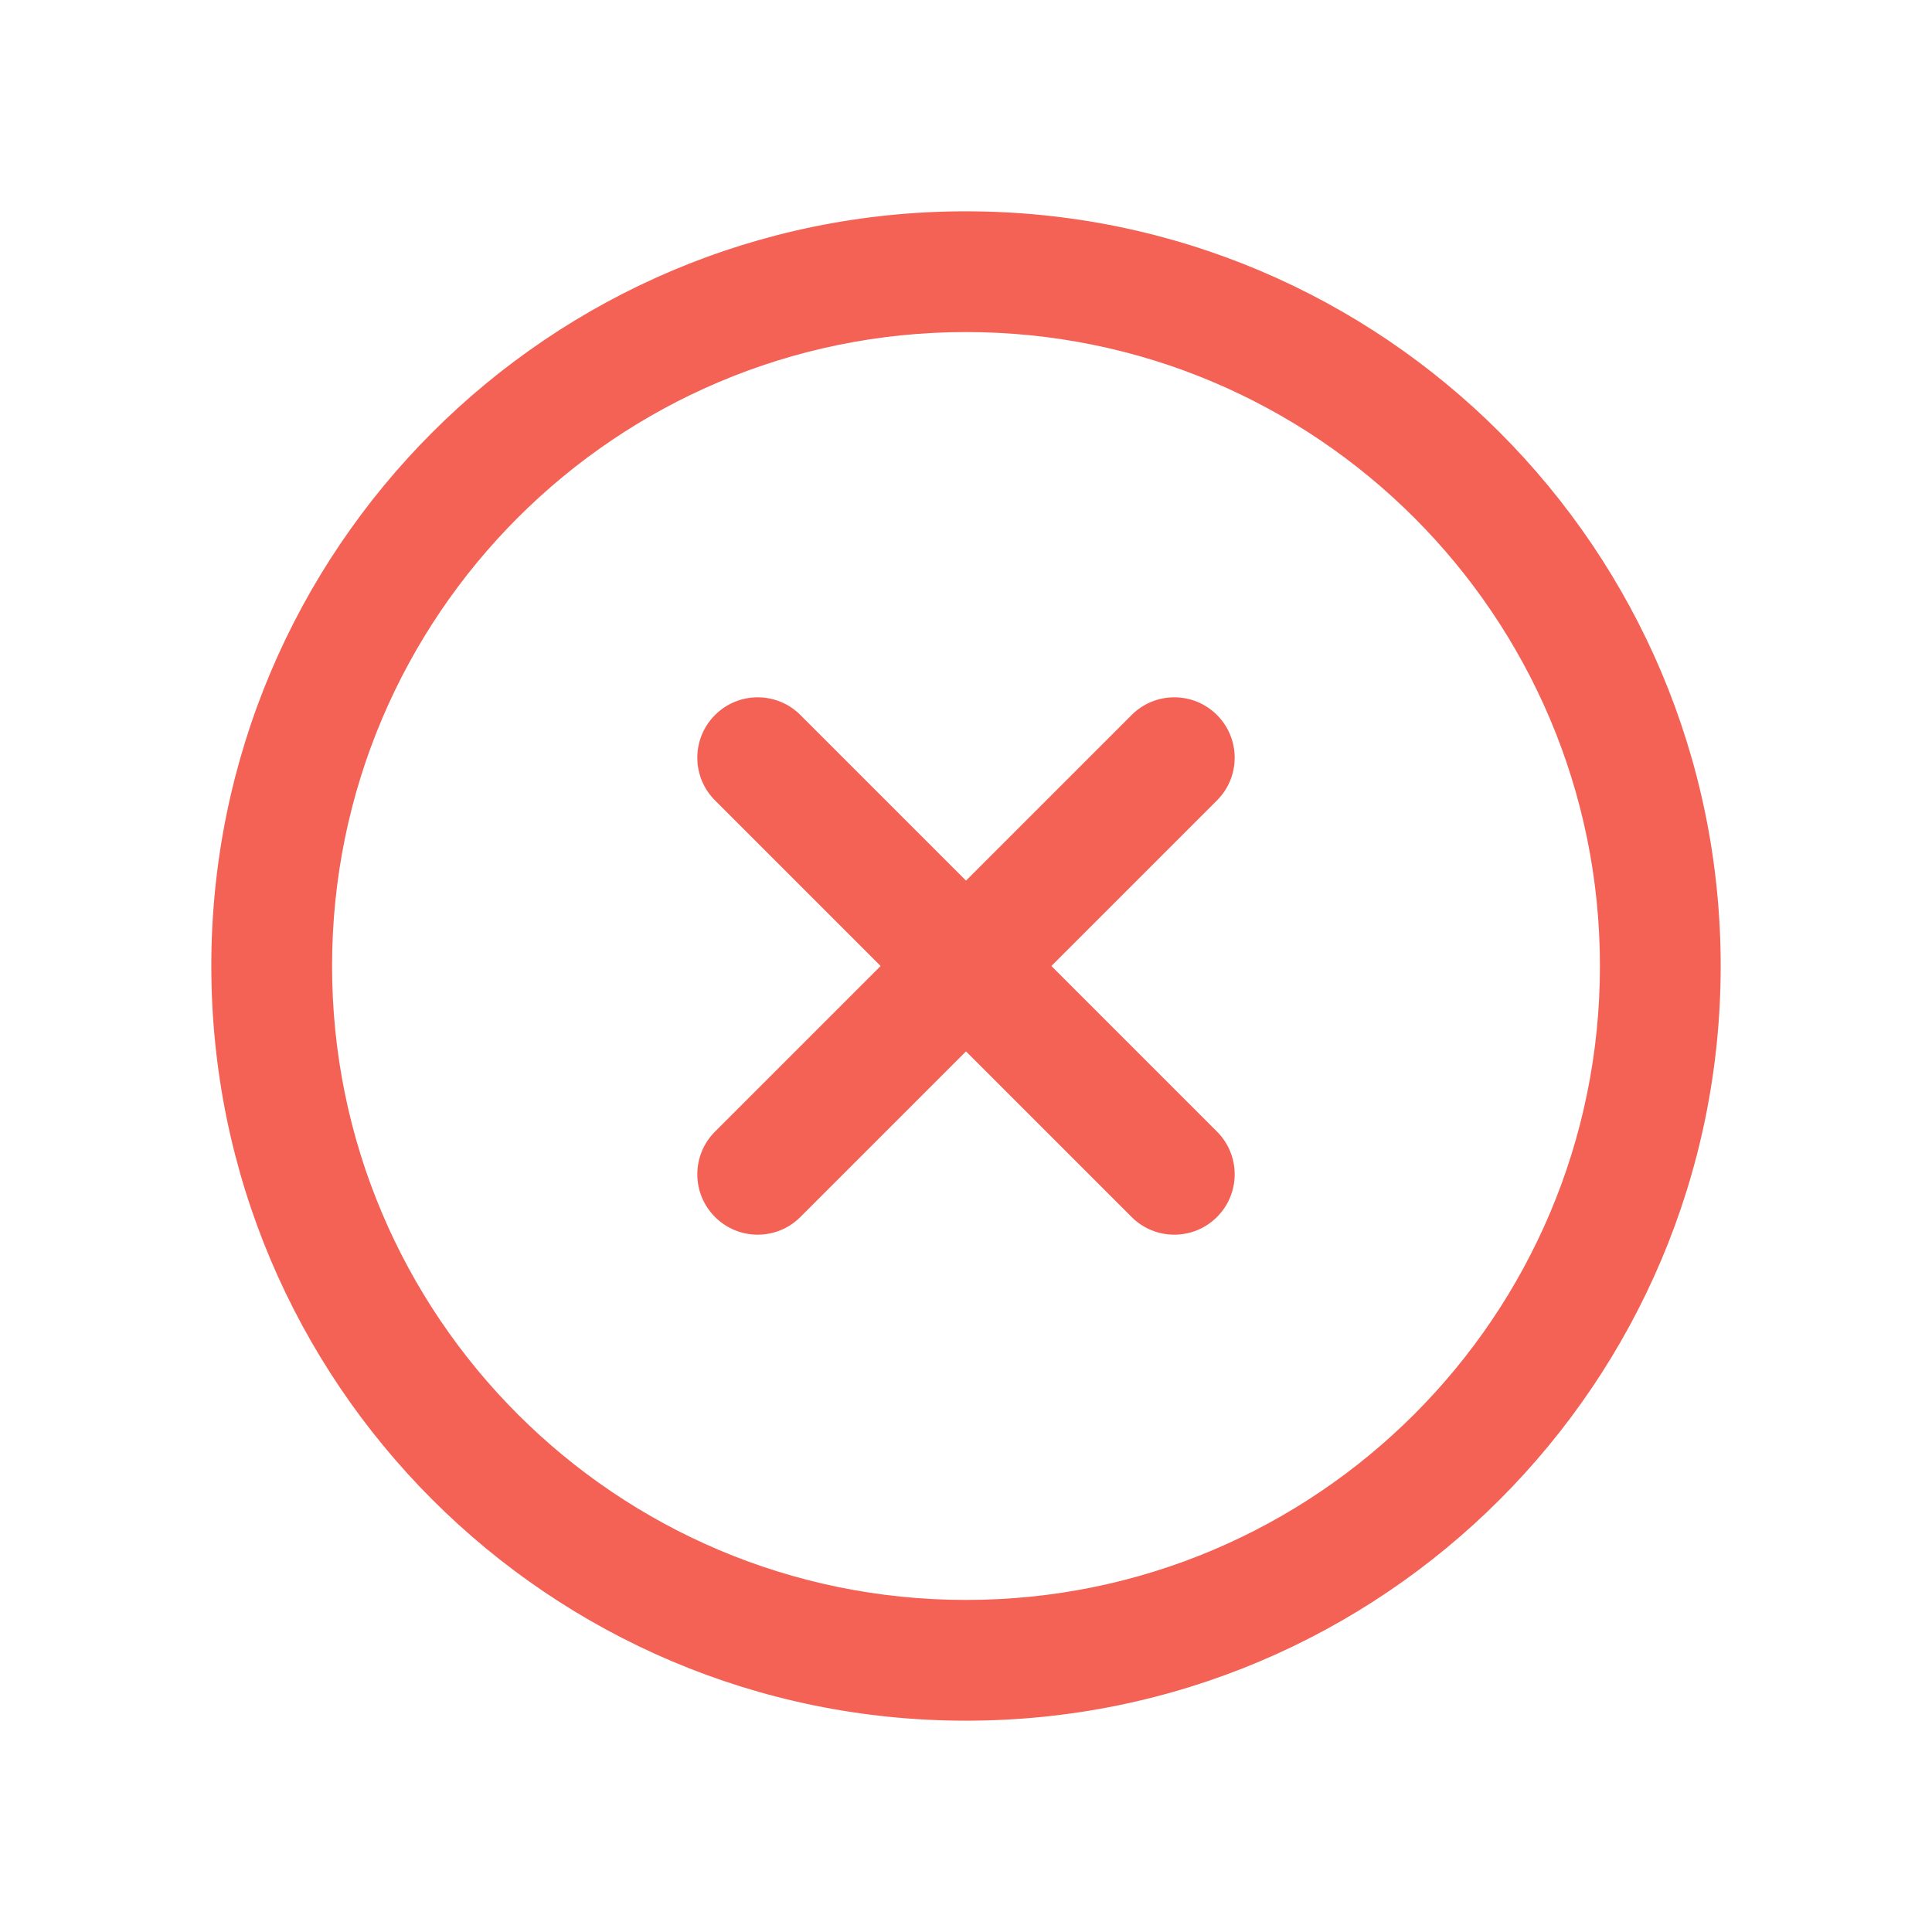 
											<svg xmlns="http://www.w3.org/2000/svg" width="32px" height="32px" viewBox="0 0 32 32" stroke="none" stroke-width="1" fill="#F46155" fill-rule="evenodd">
												<title>ic_x_circle</title>
												<path d="M16,28.5 C9.096,28.5 3.5,22.904 3.5,16 C3.5,9.096 9.096,3.5 16,3.5 C22.904,3.5 28.5,9.096 28.5,16 C28.5,22.904 22.904,28.5 16,28.5 Z M16,26.5 C21.799,26.5 26.5,21.799 26.5,16 C26.5,10.201 21.799,5.5 16,5.5 C10.201,5.5 5.5,10.201 5.5,16 C5.5,21.799 10.201,26.5 16,26.5 Z"></path>
												<path d="M18.743,11.843 C19.133,11.452 19.767,11.452 20.157,11.843 C20.548,12.233 20.548,12.867 20.157,13.257 L13.257,20.157 C12.867,20.548 12.233,20.548 11.843,20.157 C11.452,19.767 11.452,19.133 11.843,18.743 L18.743,11.843 Z"></path>
												<path d="M11.843,13.257 C11.452,12.867 11.452,12.233 11.843,11.843 C12.233,11.452 12.867,11.452 13.257,11.843 L20.157,18.743 C20.548,19.133 20.548,19.767 20.157,20.157 C19.767,20.548 19.133,20.548 18.743,20.157 L11.843,13.257 Z"></path>
											</svg>
										